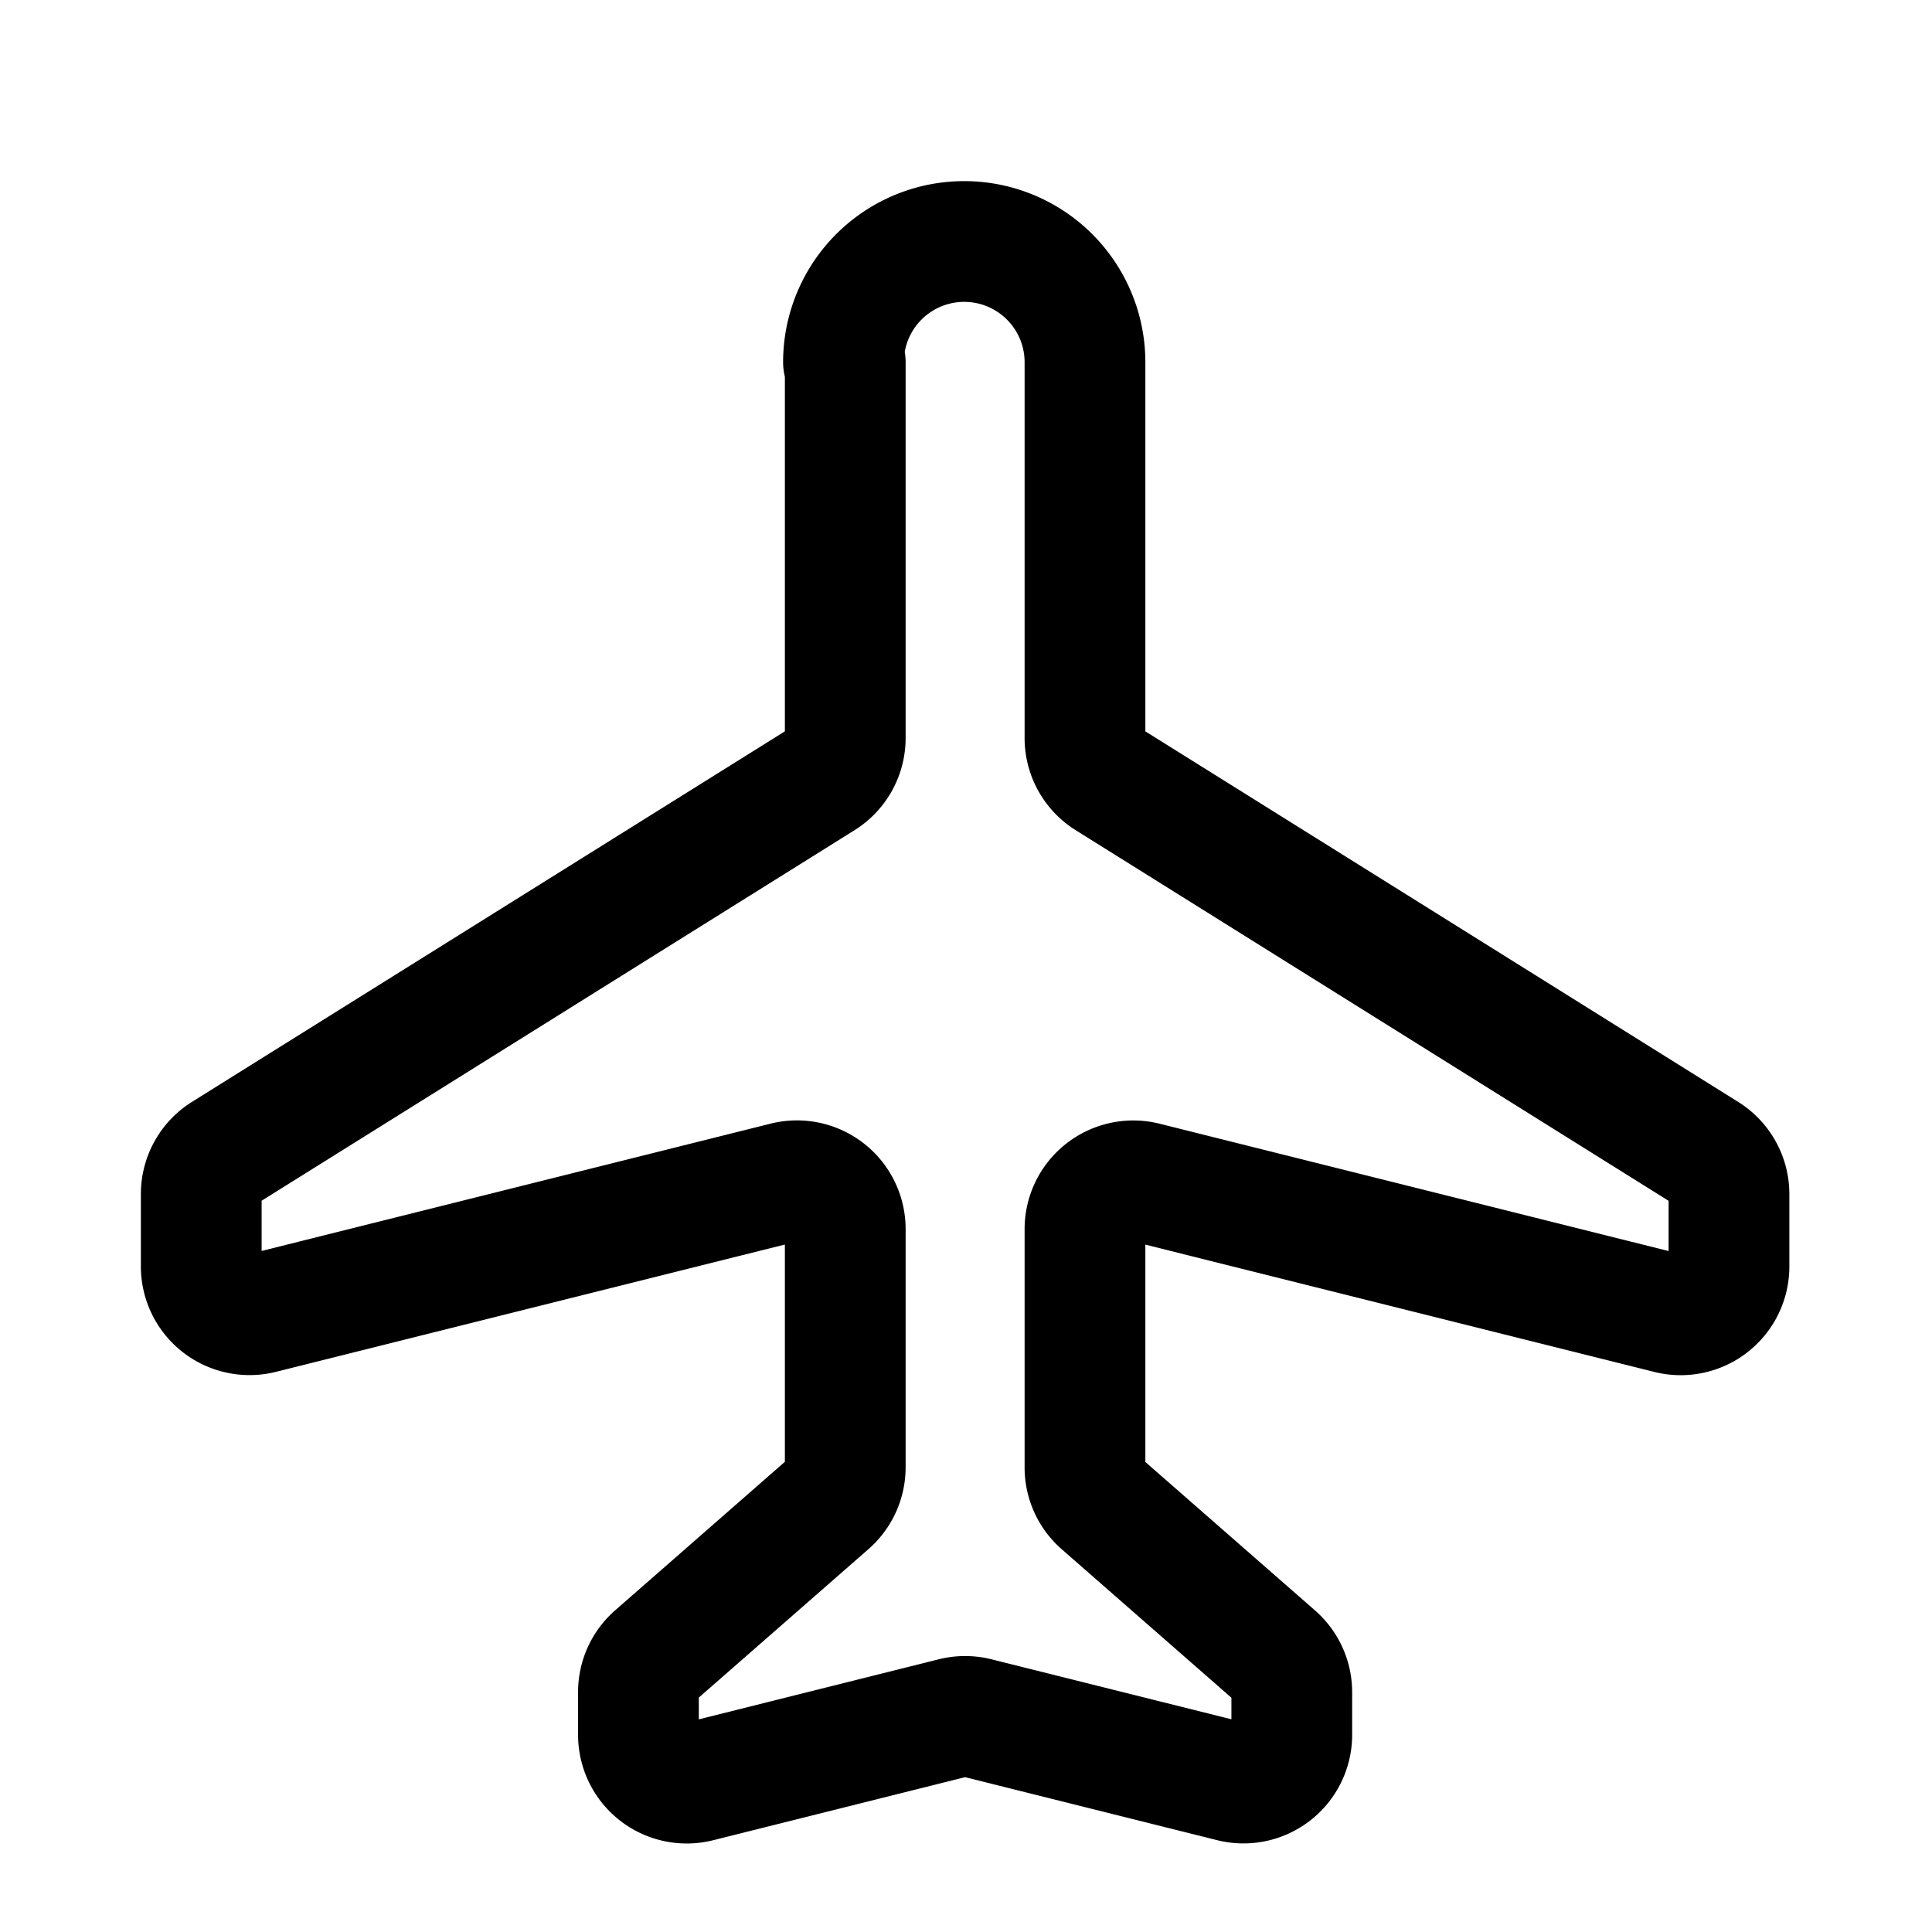 <?xml version="1.0" encoding="UTF-8"?>
<svg width="24px" height="24px" viewBox="0 0 24 24" stroke-width="1.5" fill="none" xmlns="http://www.w3.org/2000/svg" color="#000000">
  <path d="M10.5 4.5v4.667a.6.6 0 01-.282.51l-7.436 4.647a.6.6 0 00-.282.508v.9a.6.6 0 00.746.582l6.508-1.628a.6.6 0 01.746.582v2.96a.6.6 0 01-.205.451l-2.16 1.89a.6.6 0 00-.204.451v.532a.6.6 0 00.748.580l3.164-.792a.6.6 0 01.292 0l3.164.791a.6.6 0 00.748-.579v-.532a.6.6 0 00-.205-.45l-2.16-1.89a.6.6 0 01-.204-.452v-2.96a.6.6 0 01.746-.581l6.508 1.628a.6.6 0 00.746-.582v-.9a.6.6 0 00-.282-.508l-7.436-4.648a.6.6 0 01-.282-.509V4.5a1.5 1.5 0 00-3 0z" stroke="#000000" stroke-width="1.5" stroke-linecap="round" stroke-linejoin="round"></path>
</svg>